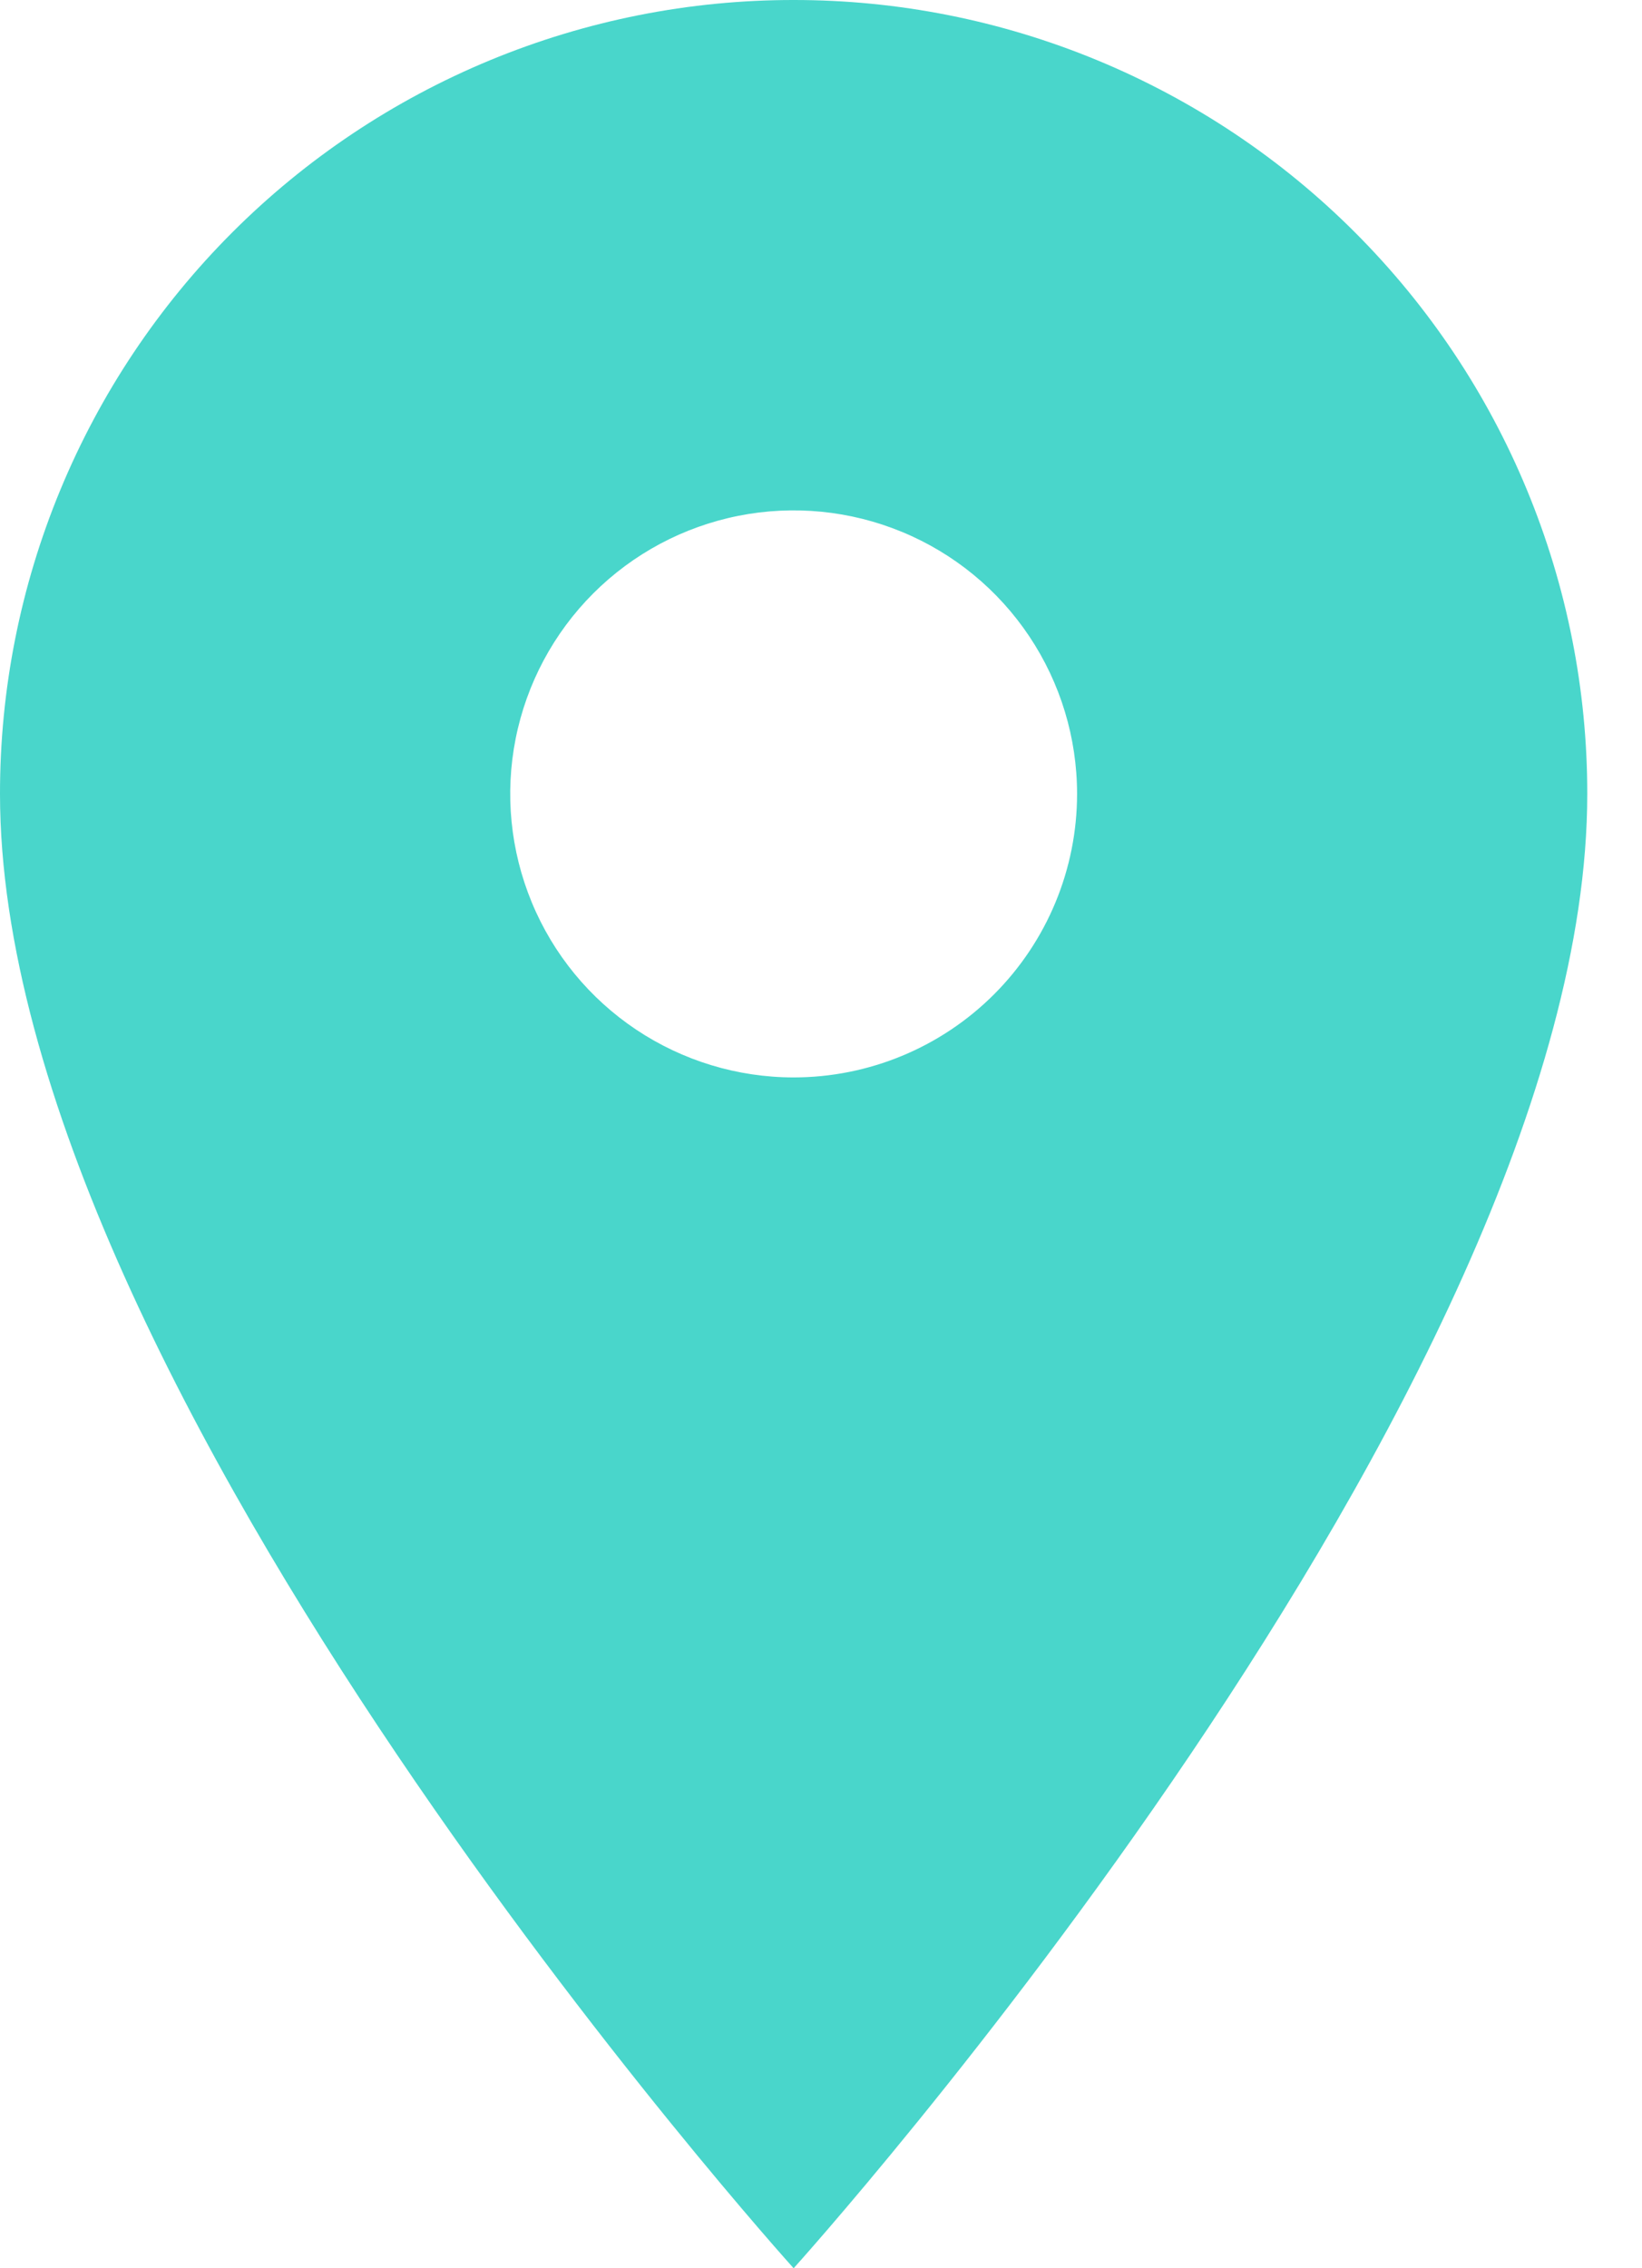 <svg width="21" height="29" viewBox="0 0 21 29" fill="none" xmlns="http://www.w3.org/2000/svg">
<path d="M10.15 2.41735e-06C8.817 -0.001 7.497 0.261 6.265 0.771C5.033 1.281 3.914 2.028 2.971 2.971C2.028 3.914 1.281 5.033 0.771 6.265C0.261 7.497 -0.001 8.817 2.41735e-06 10.15C2.41735e-06 17.763 10.15 29 10.15 29C10.15 29 20.3 17.763 20.3 10.15C20.301 8.817 20.039 7.497 19.529 6.265C19.02 5.033 18.272 3.914 17.329 2.971C16.387 2.028 15.267 1.281 14.035 0.771C12.803 0.261 11.483 -0.001 10.15 2.41735e-06ZM10.15 13.775C9.433 13.775 8.732 13.562 8.136 13.164C7.54 12.766 7.075 12.2 6.801 11.537C6.527 10.875 6.455 10.146 6.595 9.443C6.735 8.74 7.08 8.094 7.587 7.587C8.094 7.08 8.74 6.735 9.443 6.595C10.146 6.455 10.875 6.527 11.537 6.801C12.2 7.075 12.766 7.54 13.164 8.136C13.562 8.732 13.775 9.433 13.775 10.15C13.775 11.111 13.393 12.033 12.713 12.713C12.033 13.393 11.111 13.775 10.15 13.775Z" fill="#49D6CB"/>
</svg>
